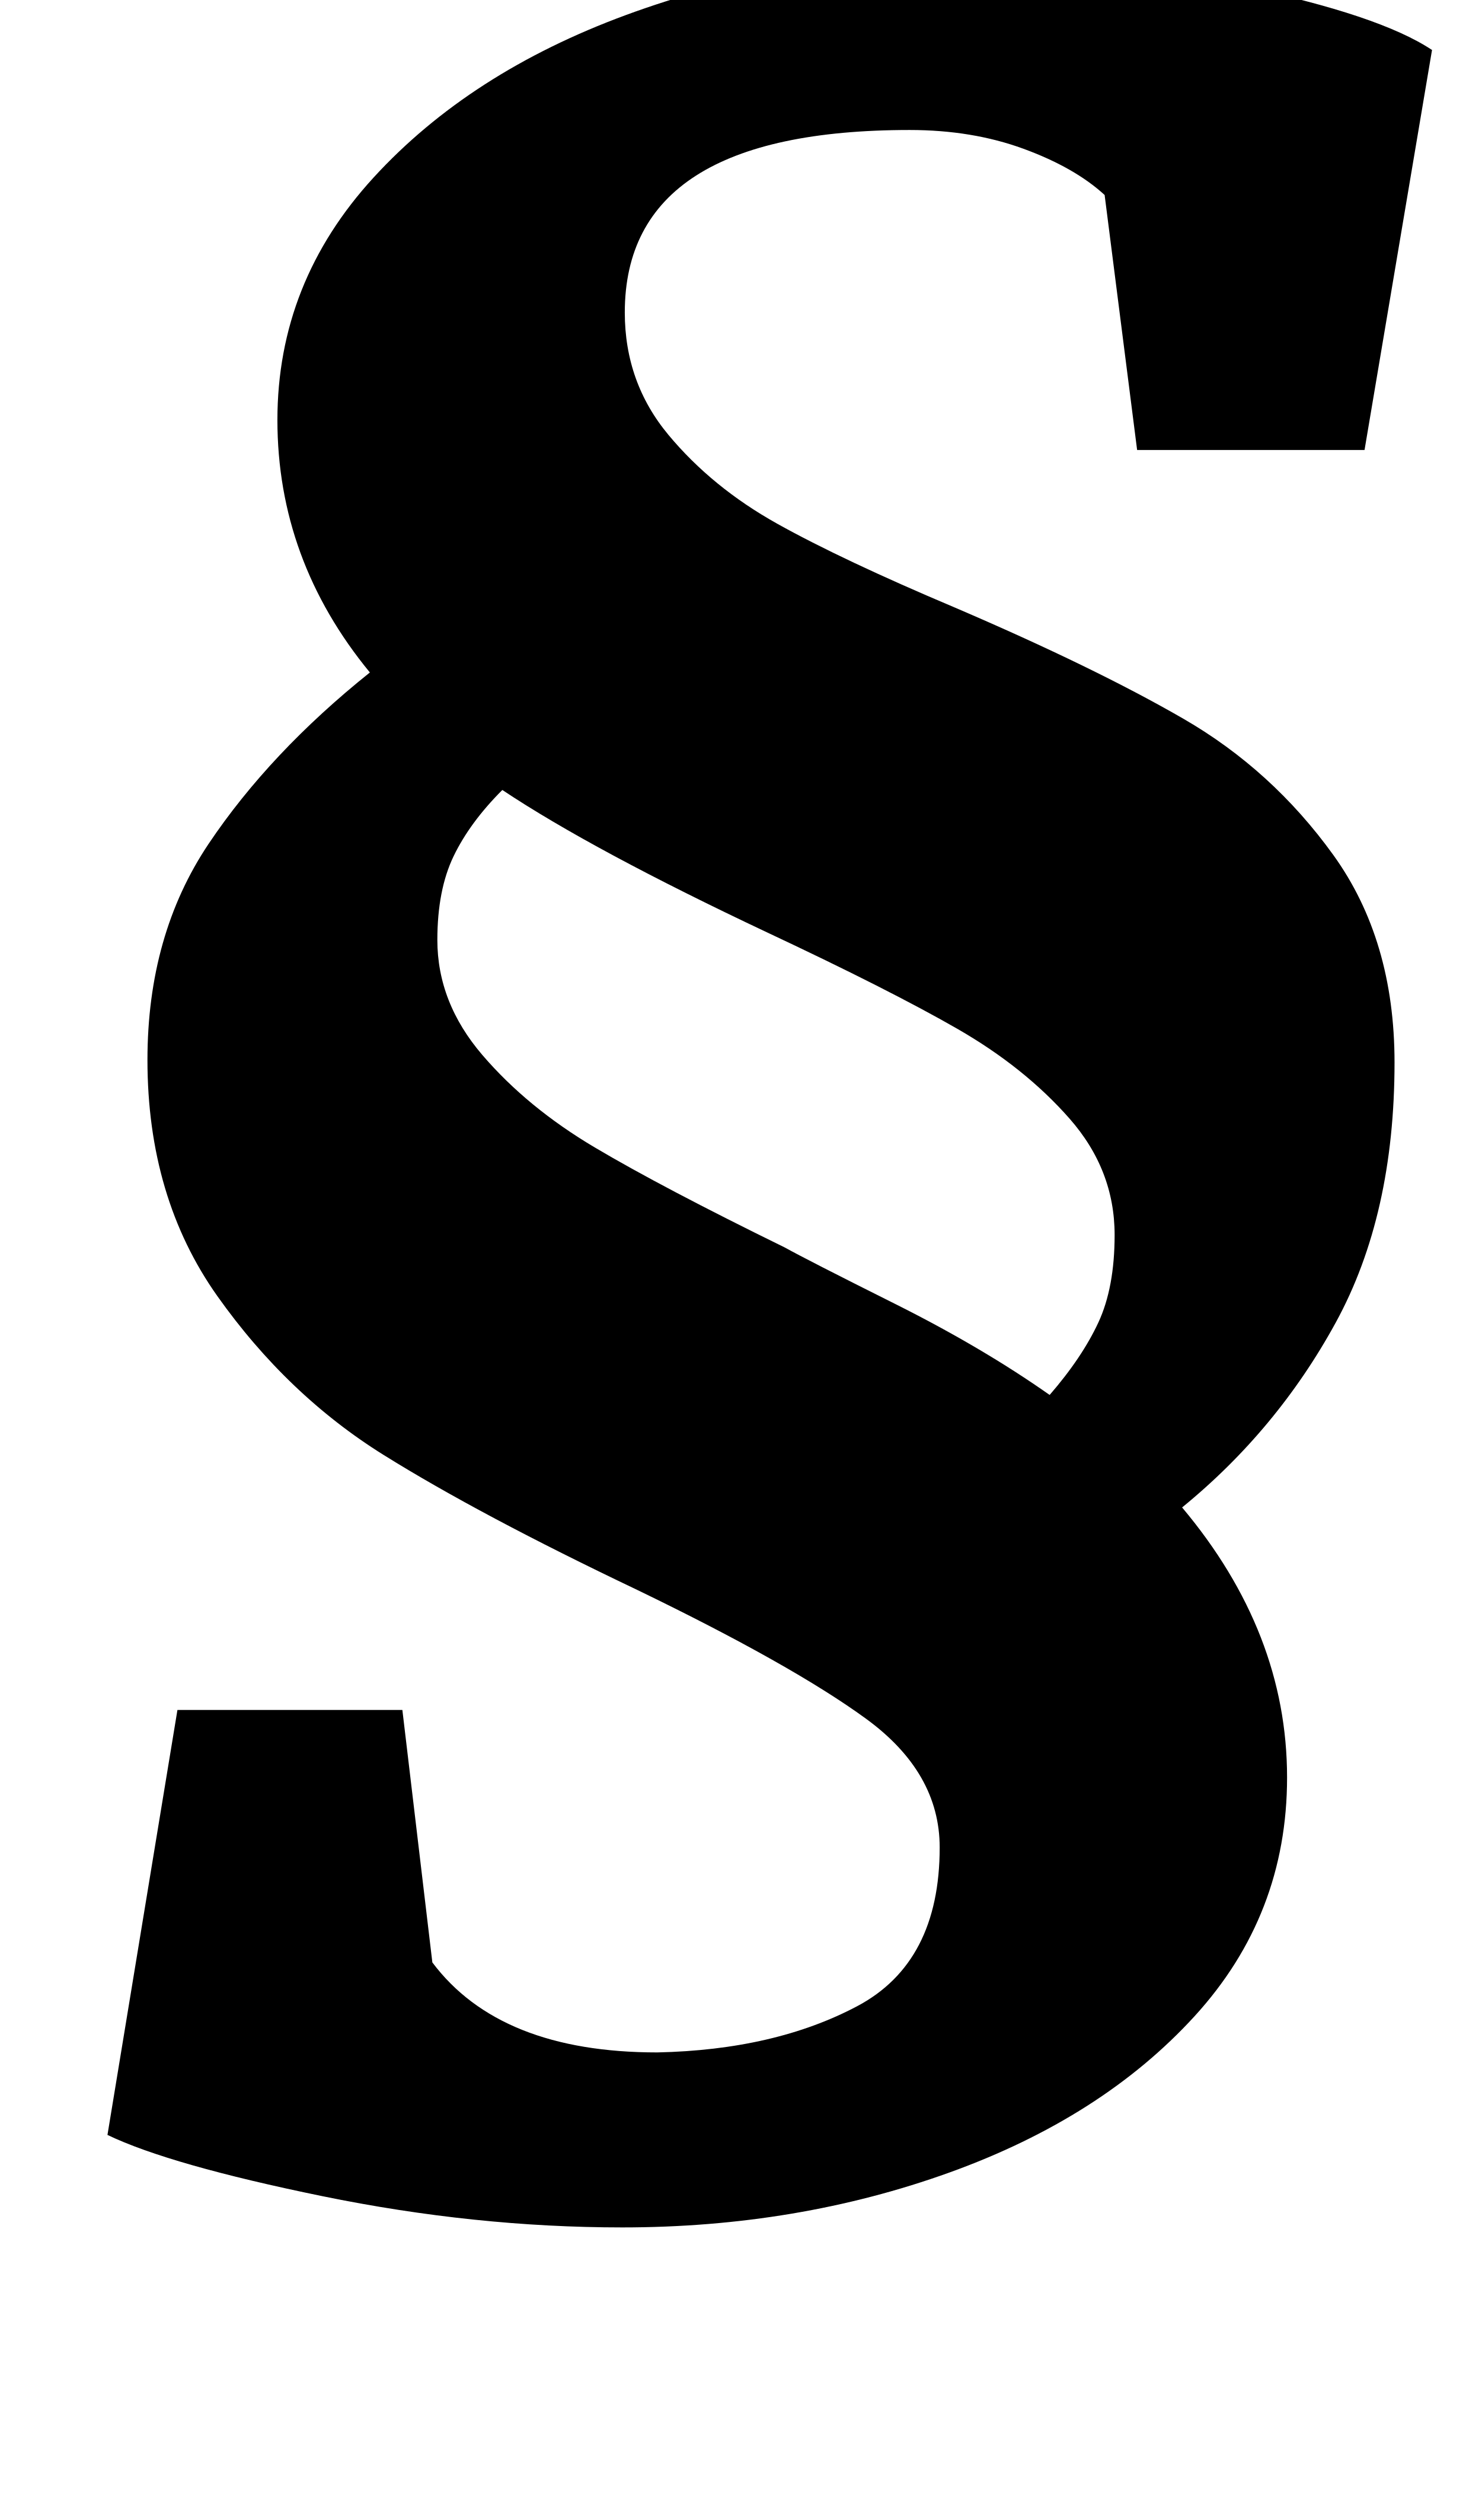 <?xml version="1.0" standalone="no"?>
<!DOCTYPE svg PUBLIC "-//W3C//DTD SVG 1.1//EN" "http://www.w3.org/Graphics/SVG/1.1/DTD/svg11.dtd" >
<svg xmlns="http://www.w3.org/2000/svg" xmlns:xlink="http://www.w3.org/1999/xlink" version="1.1" viewBox="-10 0 593 1000">
  <g transform="matrix(1 0 0 -1 0 800)">
   <path fill="currentColor"
d="M151 116l12 -101q27 -36 90 -36q47 1 80 18.5t33 63.5q0 30 -29.5 51.5t-91.5 51.5q-63 30 -101.5 54t-66.5 63.5t-28 94.5q0 50 24.5 86.5t64.5 68.5q-37 45 -37 101q0 55 38.5 97t101 65t130.5 23q61 0 116 -11.5t76 -25.5l-27 -160h-91l-13 102q-12 11 -32.5 18.5
t-45.5 7.5q-114 0 -114 -73q0 -28 17.5 -49t43.5 -35.5t71 -33.5q56 -24 91.5 -44.5t60 -54.5t24.5 -83q0 -61 -23.5 -104t-61.5 -74q42 -50 42 -108q0 -55 -37 -95.5t-98 -62.5t-131 -22q-59 0 -120 12.5t-86 24.5l28 170h90zM418 352.5q-18 20.5 -45 36t-76 38.5
q-70 33 -106 57q-13 -13 -19.5 -26.5t-6.5 -33.5q0 -25 18 -46t45 -37t76 -40q9 -5 44 -22.5t62 -36.5q13 15 19.5 29t6.5 35q0 26 -18 46.5z" />
  </g>

</svg>
